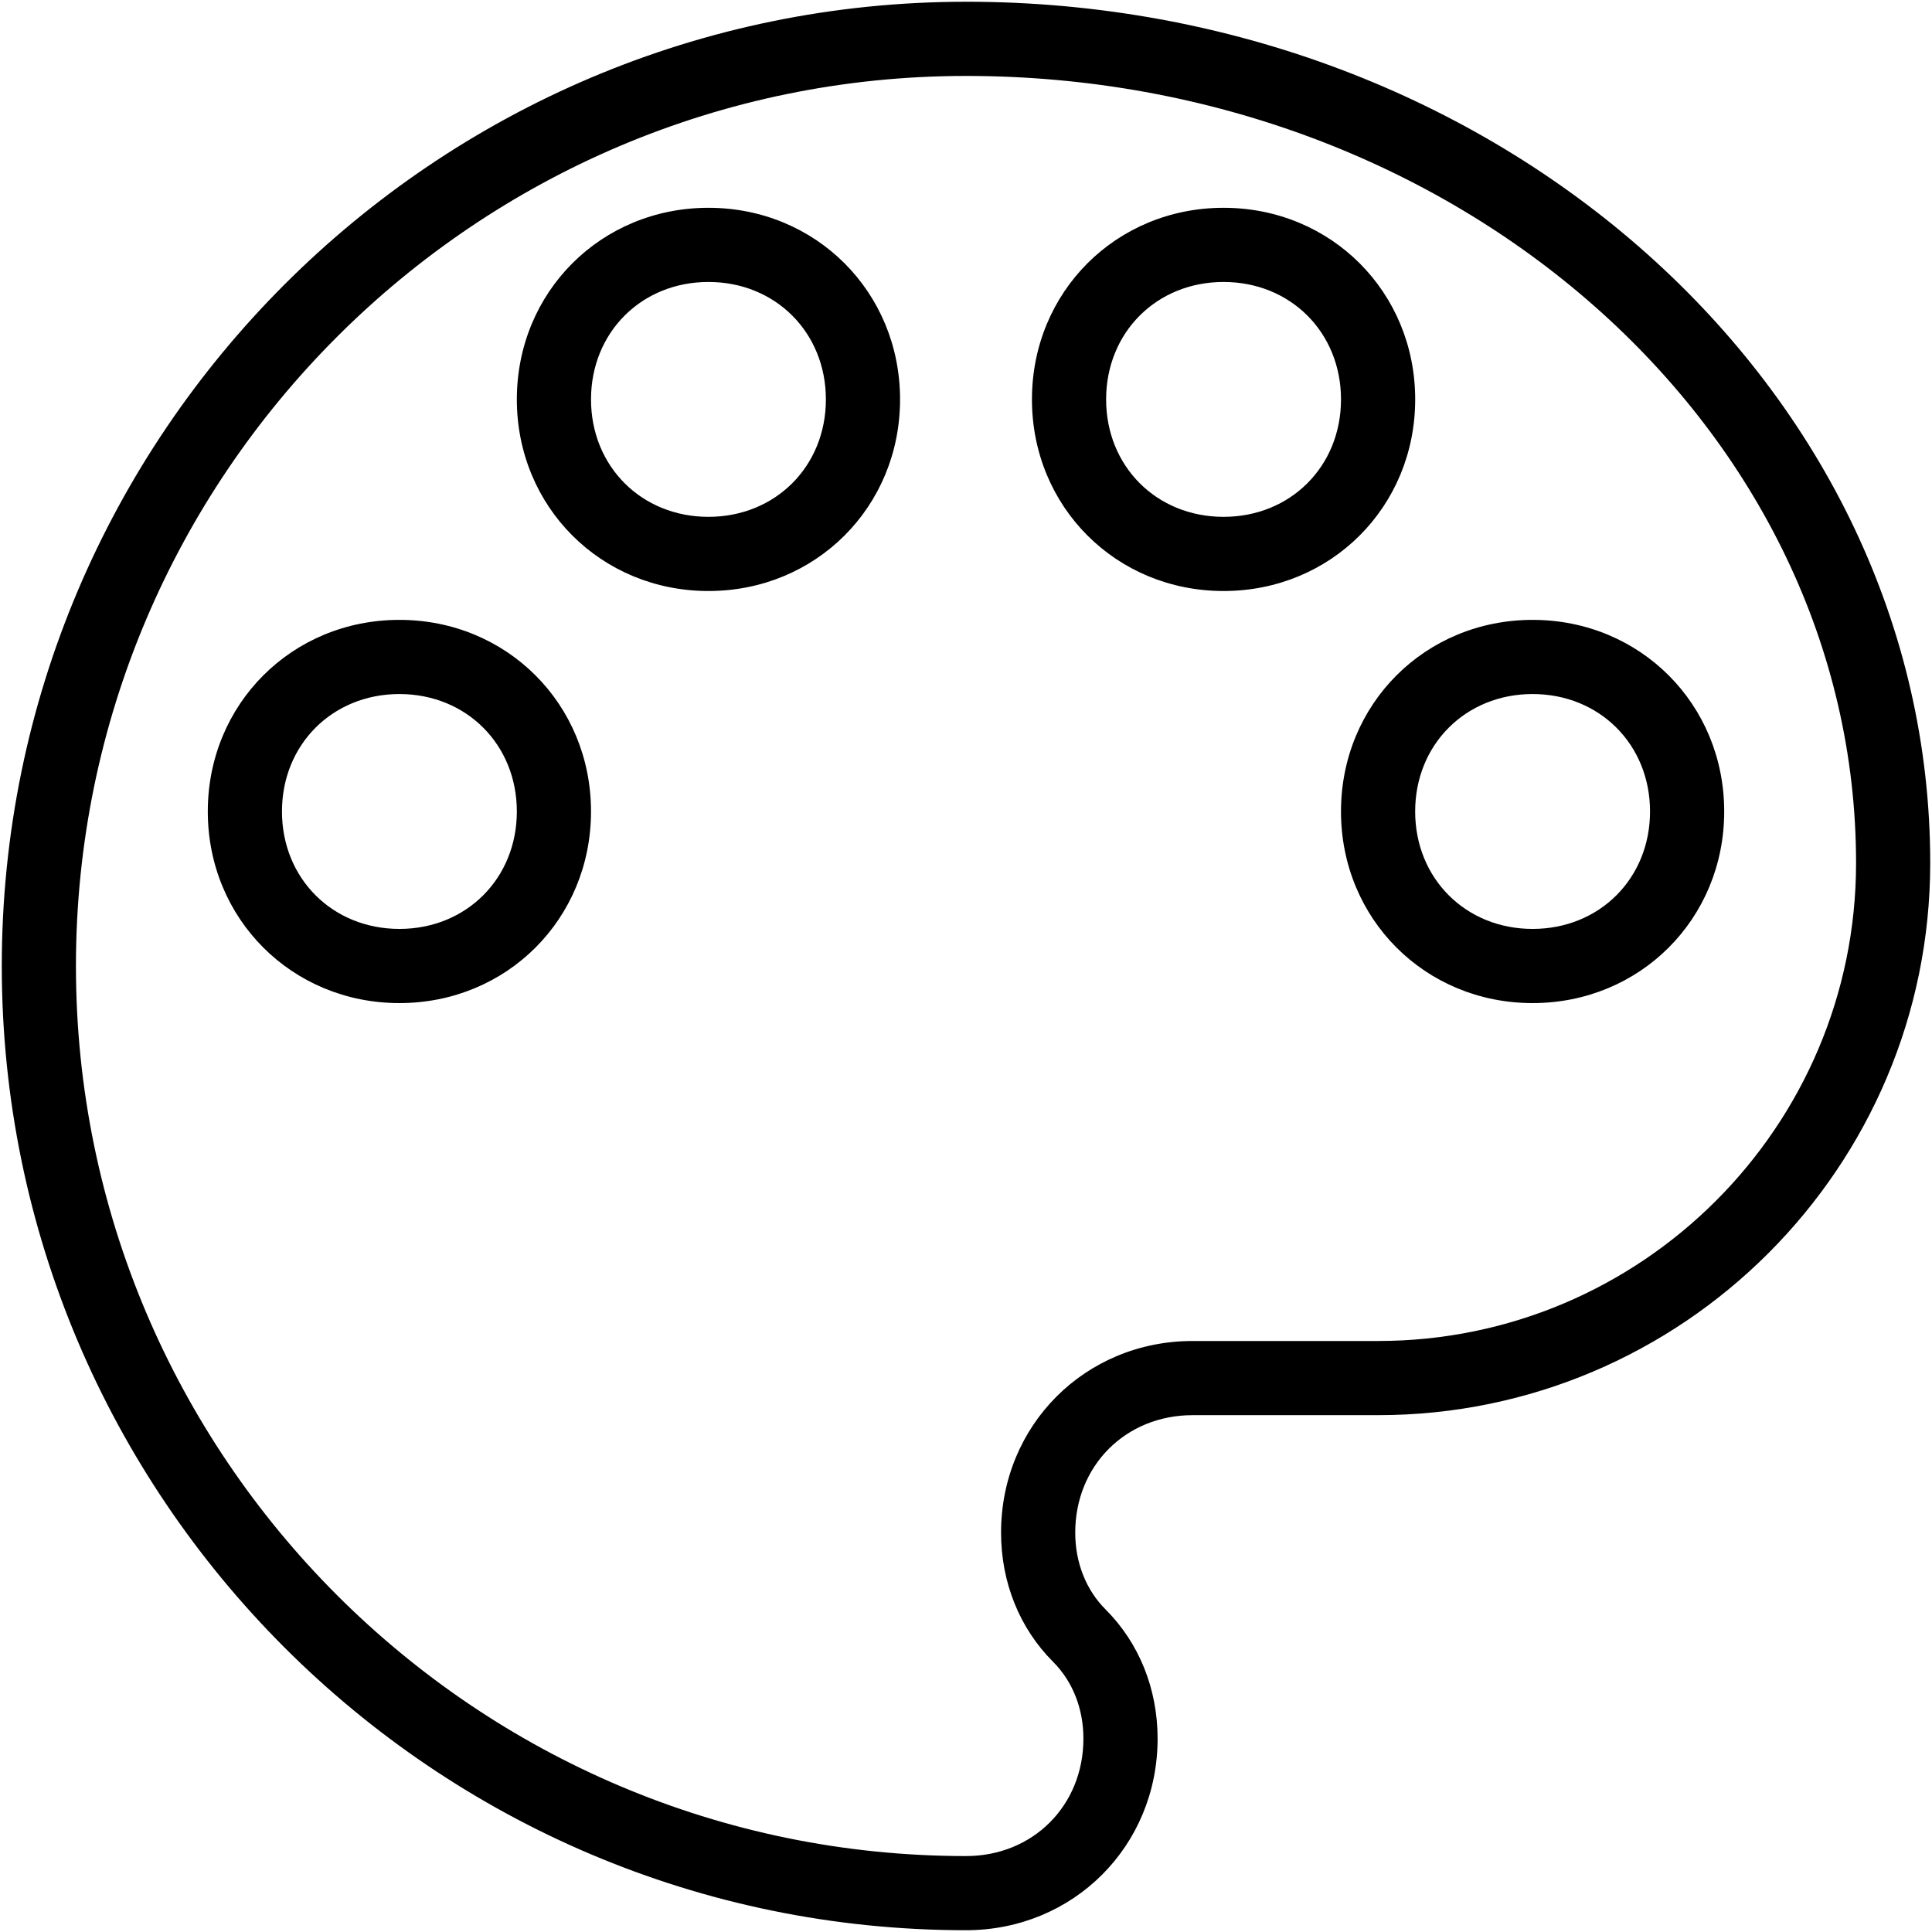 <?xml version="1.0" encoding="UTF-8"?>
<svg width="128px" height="128px" style="fill: currentColor" viewBox="0 0 128 128" version="1.1" xmlns="http://www.w3.org/2000/svg" xmlns:xlink="http://www.w3.org/1999/xlink">
    <path d="M101.538,41.068 C94.42,41.068 88.844,46.644 88.844,53.762 C88.844,60.881 94.42,66.457 101.538,66.457 C108.657,66.457 114.233,60.881 114.233,53.762 C114.233,46.644 108.657,41.068 101.538,41.068 L101.538,41.068 Z M101.538,61.543 C97.103,61.543 93.758,58.198 93.758,53.762 C93.758,49.327 97.103,45.982 101.538,45.982 C105.974,45.982 109.319,49.327 109.319,53.762 C109.319,58.198 105.974,61.543 101.538,61.543 Z M26.462,41.068 C19.343,41.068 13.767,46.644 13.767,53.762 C13.767,60.881 19.343,66.457 26.462,66.457 C33.58,66.457 39.156,60.881 39.156,53.762 C39.156,46.644 33.58,41.068 26.462,41.068 L26.462,41.068 Z M26.462,61.543 C22.026,61.543 18.681,58.198 18.681,53.762 C18.681,49.327 22.026,45.982 26.462,45.982 C30.897,45.982 34.242,49.327 34.242,53.762 C34.242,58.198 30.897,61.543 26.462,61.543 Z M93.76,26.462 C93.76,19.343 88.184,13.767 81.064,13.767 C73.945,13.767 68.369,19.343 68.369,26.462 C68.369,33.58 73.944,39.156 81.064,39.156 C88.184,39.156 93.76,33.58 93.76,26.462 Z M81.064,34.242 C76.628,34.242 73.283,30.897 73.283,26.462 C73.283,22.026 76.628,18.681 81.064,18.681 C85.501,18.681 88.845,22.026 88.845,26.462 C88.845,30.897 85.501,34.242 81.064,34.242 Z M46.937,13.767 C39.818,13.767 34.242,19.343 34.242,26.462 C34.242,33.58 39.818,39.156 46.937,39.156 C54.055,39.156 59.631,33.58 59.631,26.462 C59.631,19.343 54.055,13.767 46.937,13.767 Z M46.937,34.242 C42.501,34.242 39.156,30.897 39.156,26.462 C39.156,22.026 42.501,18.681 46.937,18.681 C51.372,18.681 54.717,22.026 54.717,26.462 C54.717,30.897 51.372,34.242 46.937,34.242 Z M64,0.116 C28.773,0.118 0.118,28.773 0.118,64 C0.118,99.227 28.771,127.882 64,127.882 C71.117,127.882 76.694,122.307 76.694,115.188 C76.694,111.891 75.469,108.851 73.245,106.627 C71.949,105.331 71.237,103.523 71.237,101.541 C71.237,97.103 74.582,93.758 79.016,93.758 L91.301,93.758 C111.473,93.758 127.882,77.349 127.882,57.177 C127.882,25.713 99.229,0.115 64,0.115 L64,0.116 Z M91.301,88.844 L79.016,88.844 C71.899,88.844 66.323,94.42 66.323,101.539 C66.323,104.837 67.547,107.877 69.77,110.1 C71.067,111.397 71.779,113.204 71.779,115.187 C71.779,119.624 68.435,122.969 64,122.969 C31.485,122.969 5.031,96.515 5.031,64 C5.031,31.485 31.485,5.031 64,5.031 C96.515,5.031 122.969,28.424 122.969,57.176 C122.969,74.637 108.763,88.844 91.301,88.844 Z" fill-rule="nonzero"></path>
</svg>
